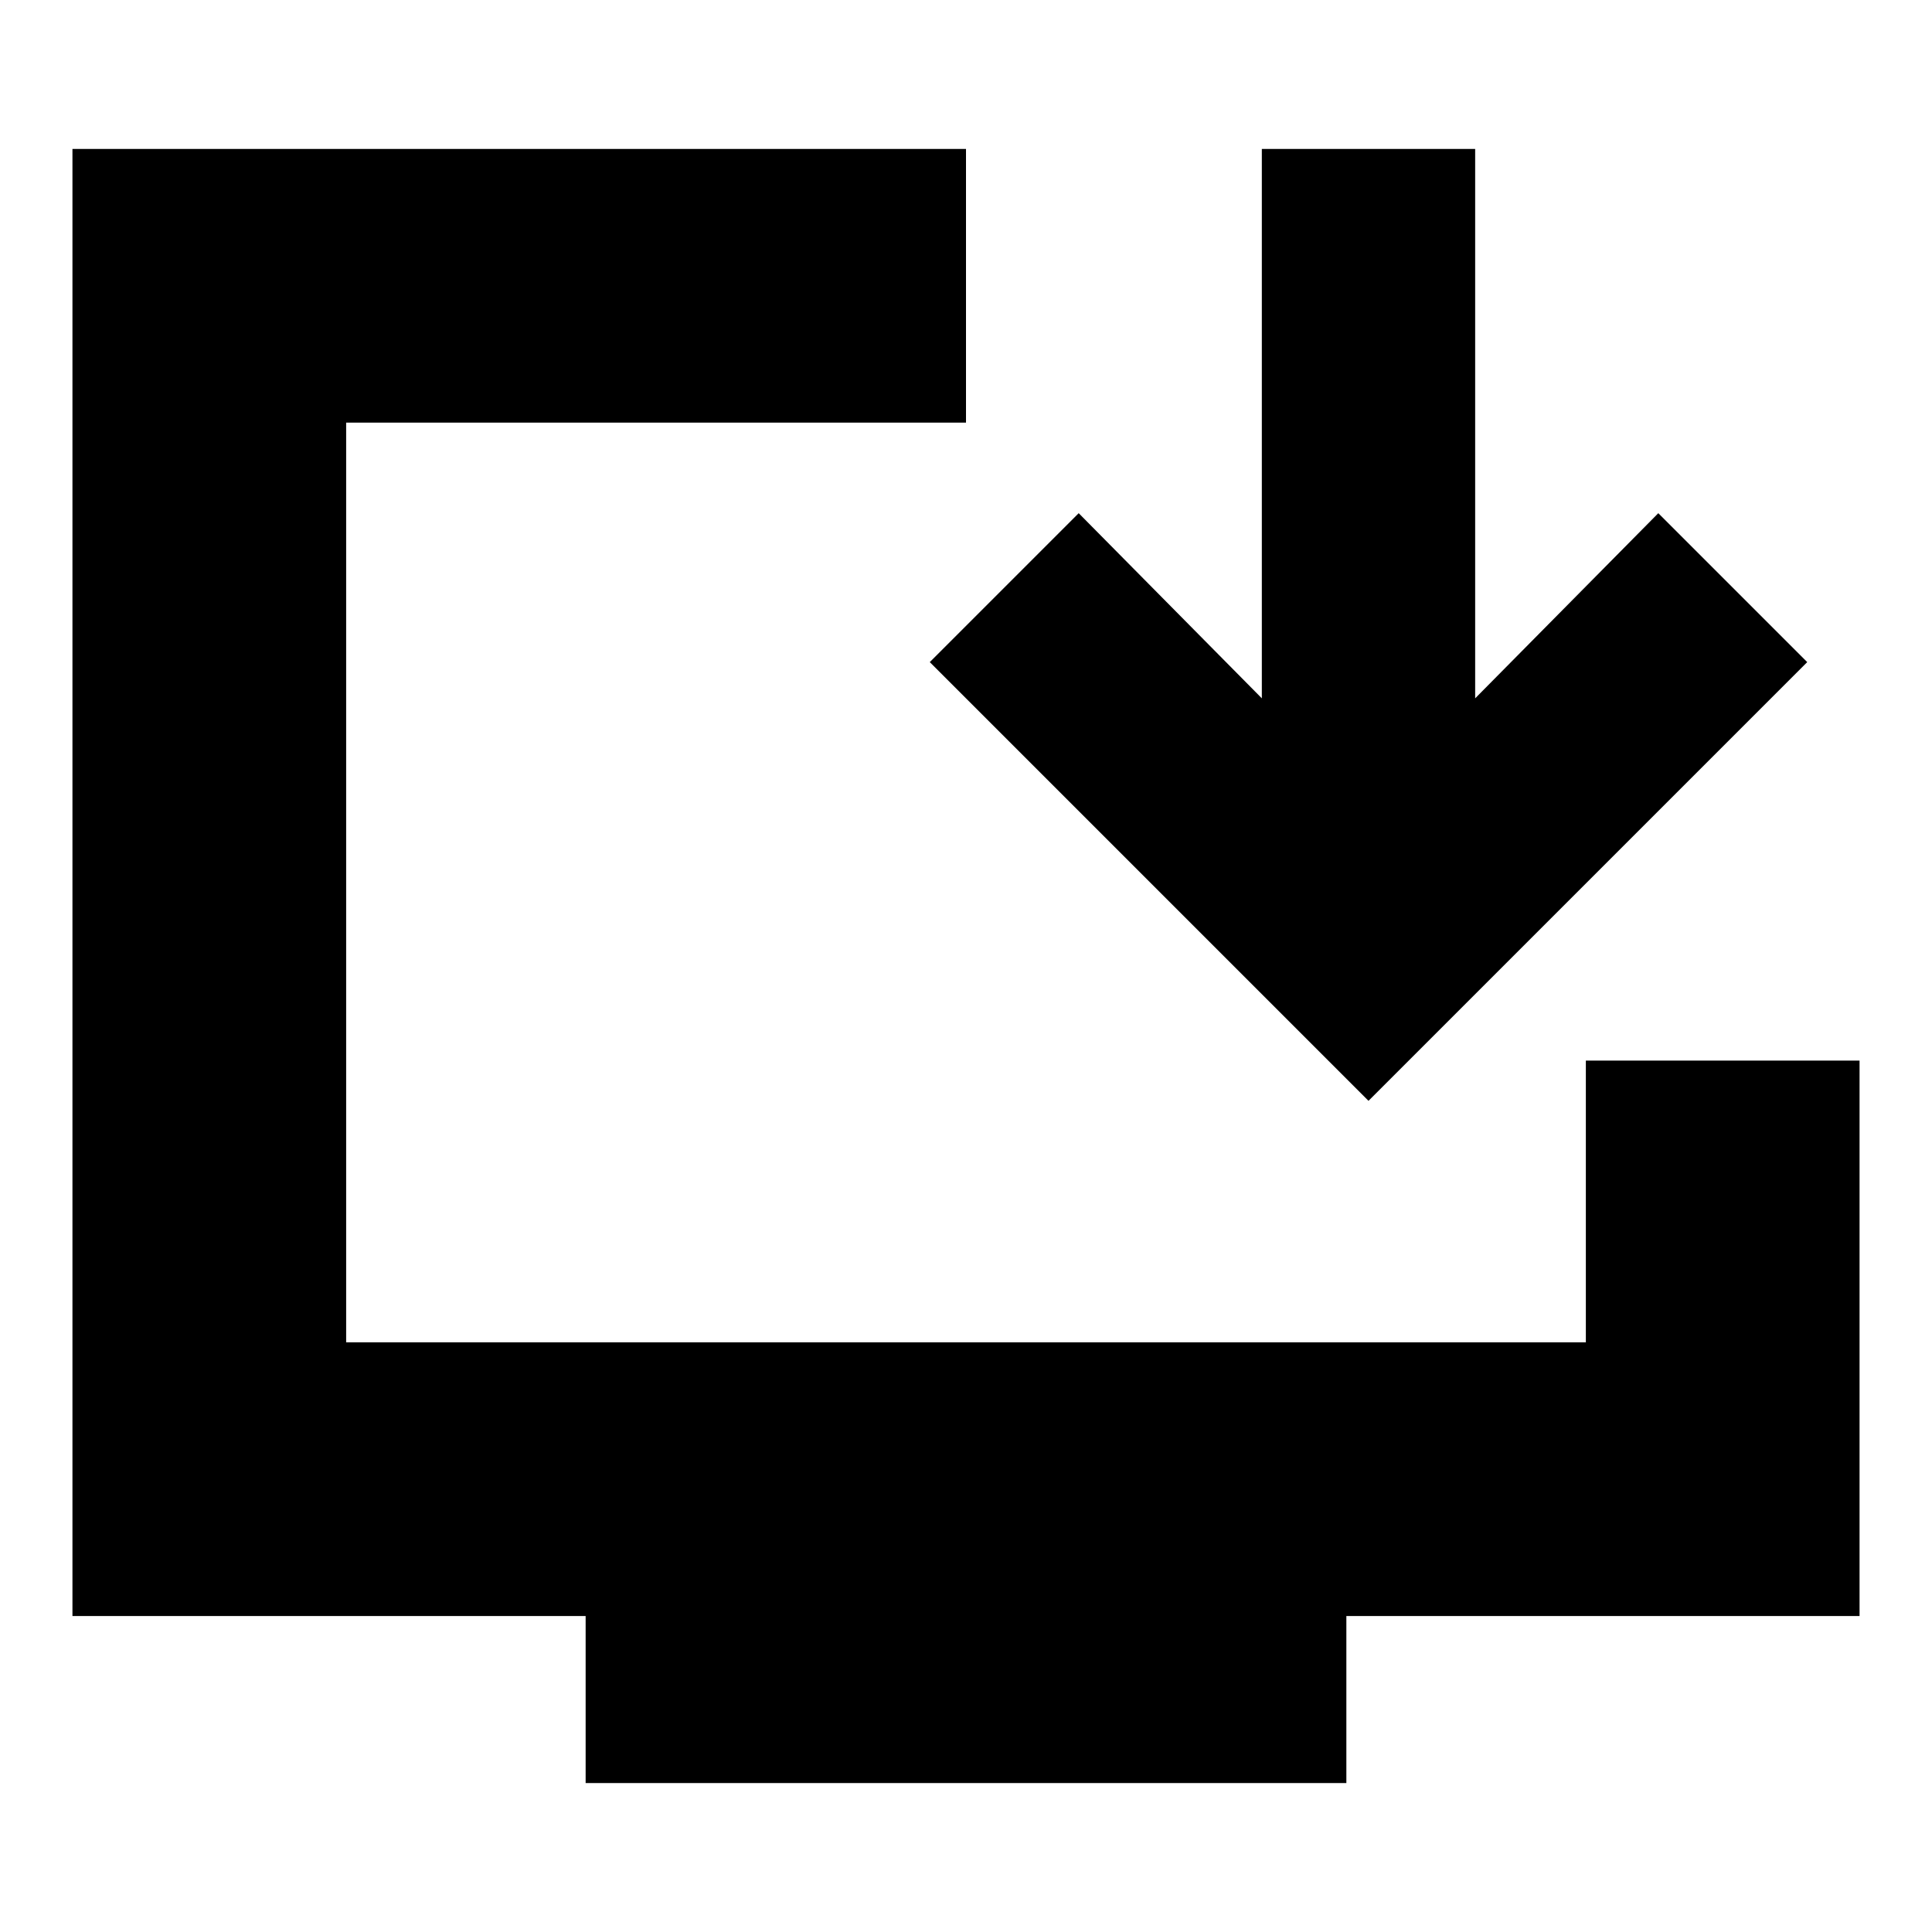 <svg xmlns="http://www.w3.org/2000/svg" height="24" viewBox="0 -960 960 960" width="24"><path d="M291-74v-83H36v-729h444v136H172v457h616v-140h136v276H669v83H291Zm389-339L462-631l74-74 91 92v-273h106v273l91-92 74 74-218 218Z"/></svg>